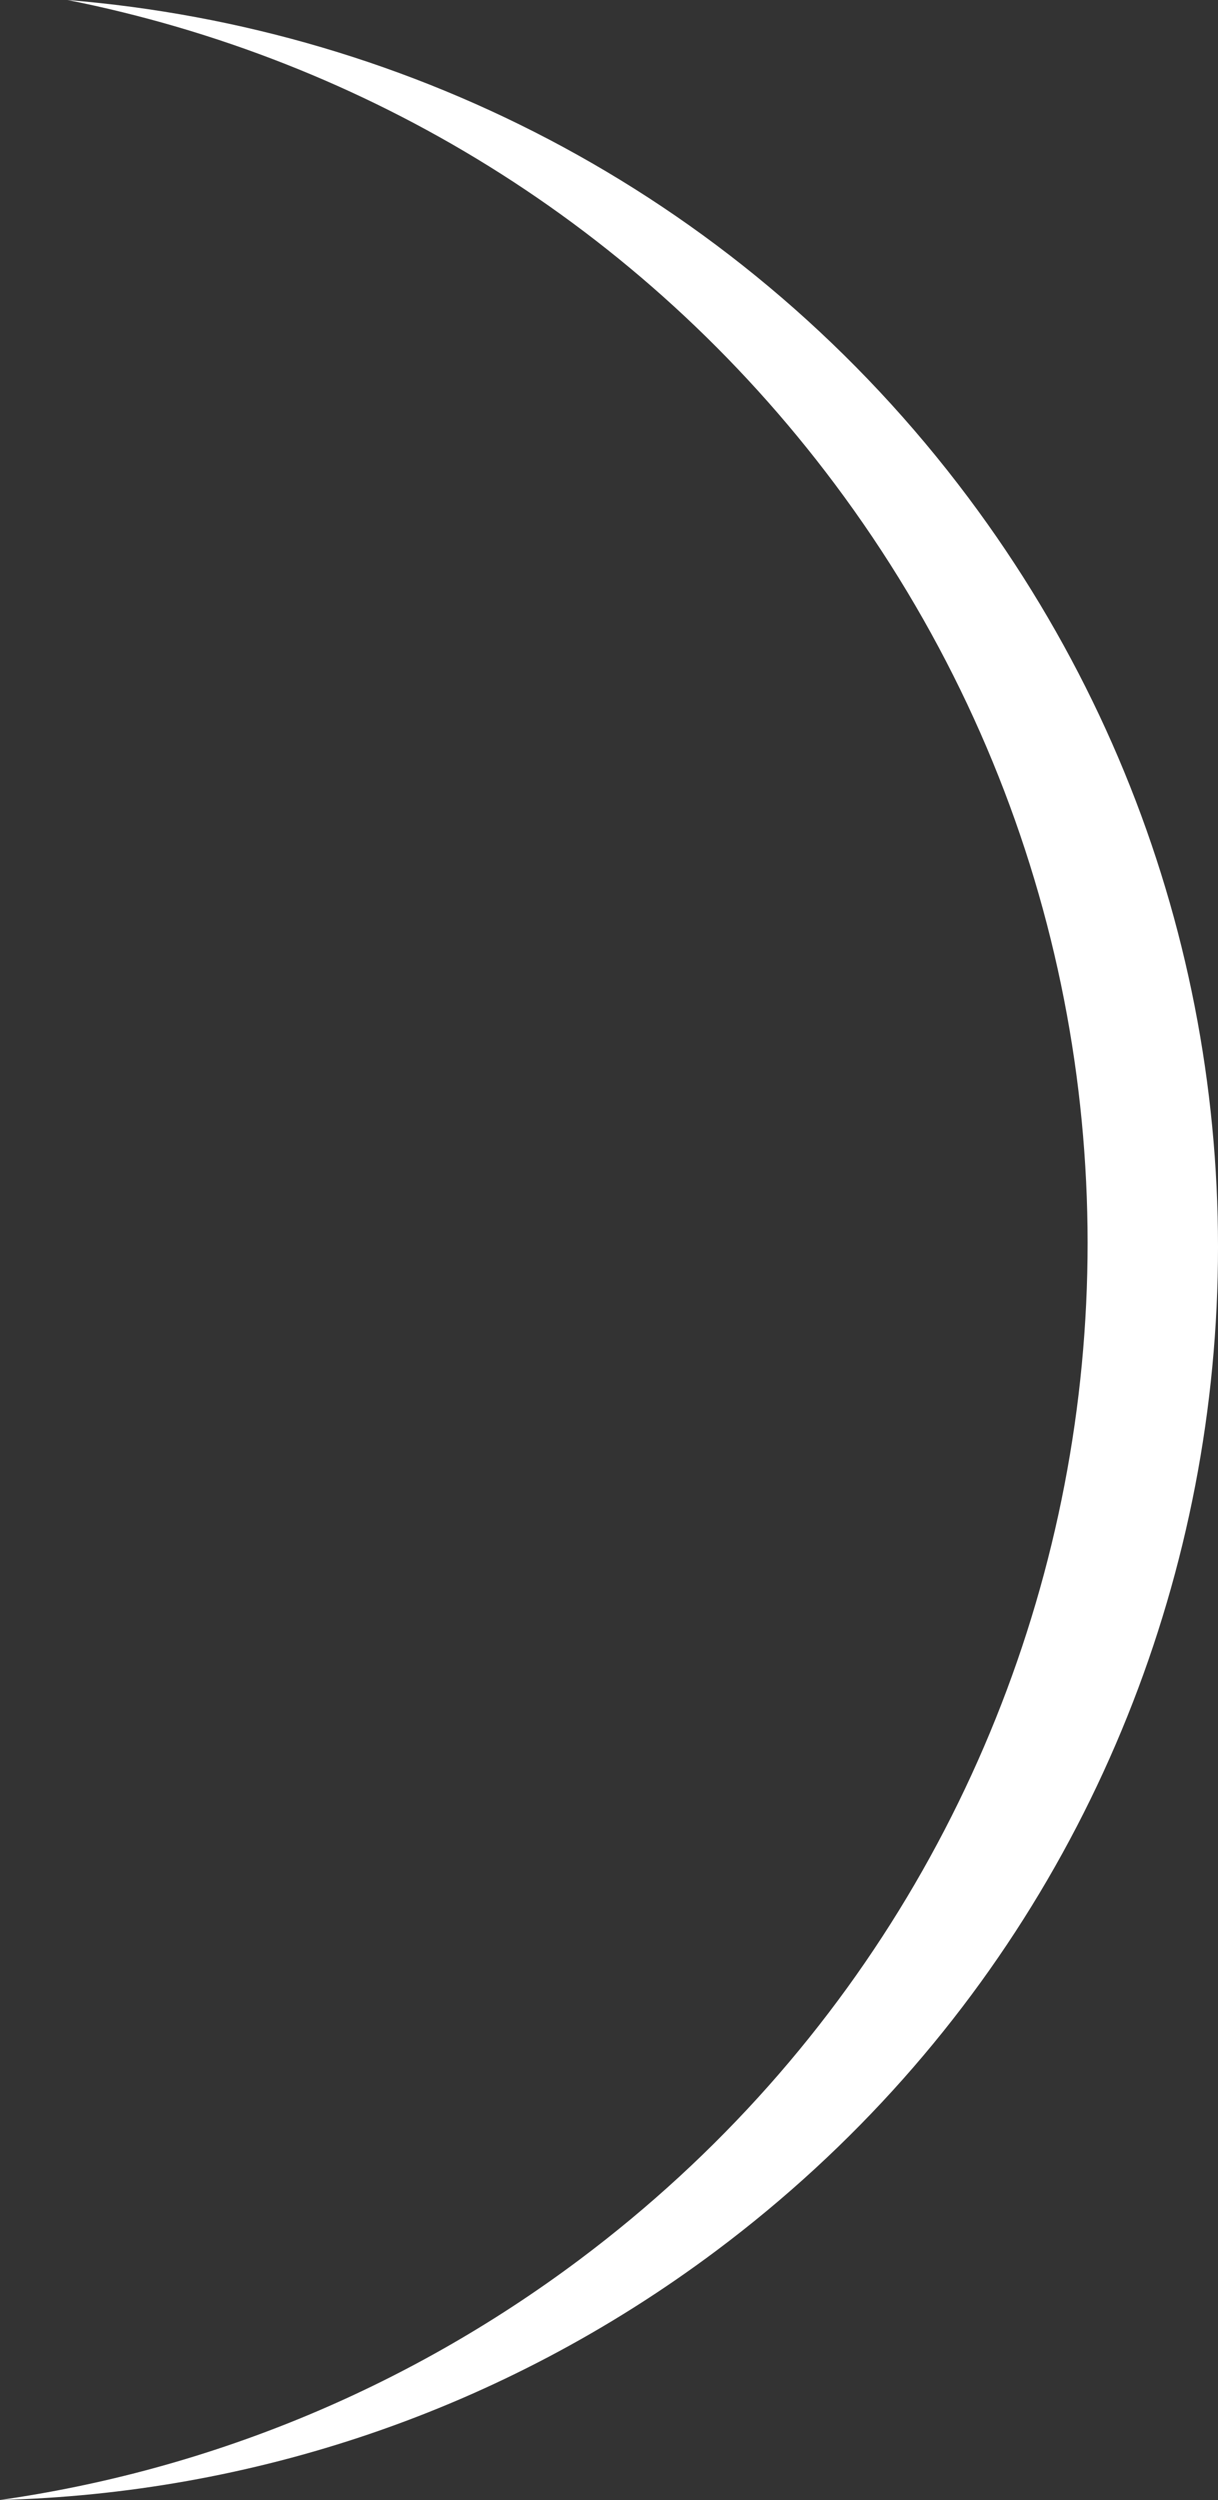 <svg version="1.1" id="图层_1" x="0px" y="0px" width="96.629px" height="198.205px" viewBox="0 0 96.629 198.205" enable-background="new 0 0 96.629 198.205" xml:space="preserve" xmlns="http://www.w3.org/2000/svg" xmlns:xlink="http://www.w3.org/1999/xlink" xmlns:xml="http://www.w3.org/XML/1998/namespace">
  <rect x="0" y="0" width="96.629" height="198.205" fill="#333333" stroke="none"/>
  <path fill="#FFFFFF" d="M45.964,179.158C31.978,189.625,16.155,195.899,0,198.205c19.843-0.515,39.727-6.966,56.829-19.766
	c43.899-32.854,52.854-95.075,20-138.975C59.072,15.739,32.739,2.228,5.355,0c23.483,4.672,45.393,17.691,60.869,38.37
	C99.507,82.842,90.437,145.875,45.964,179.158z" class="color c1"/>
</svg>